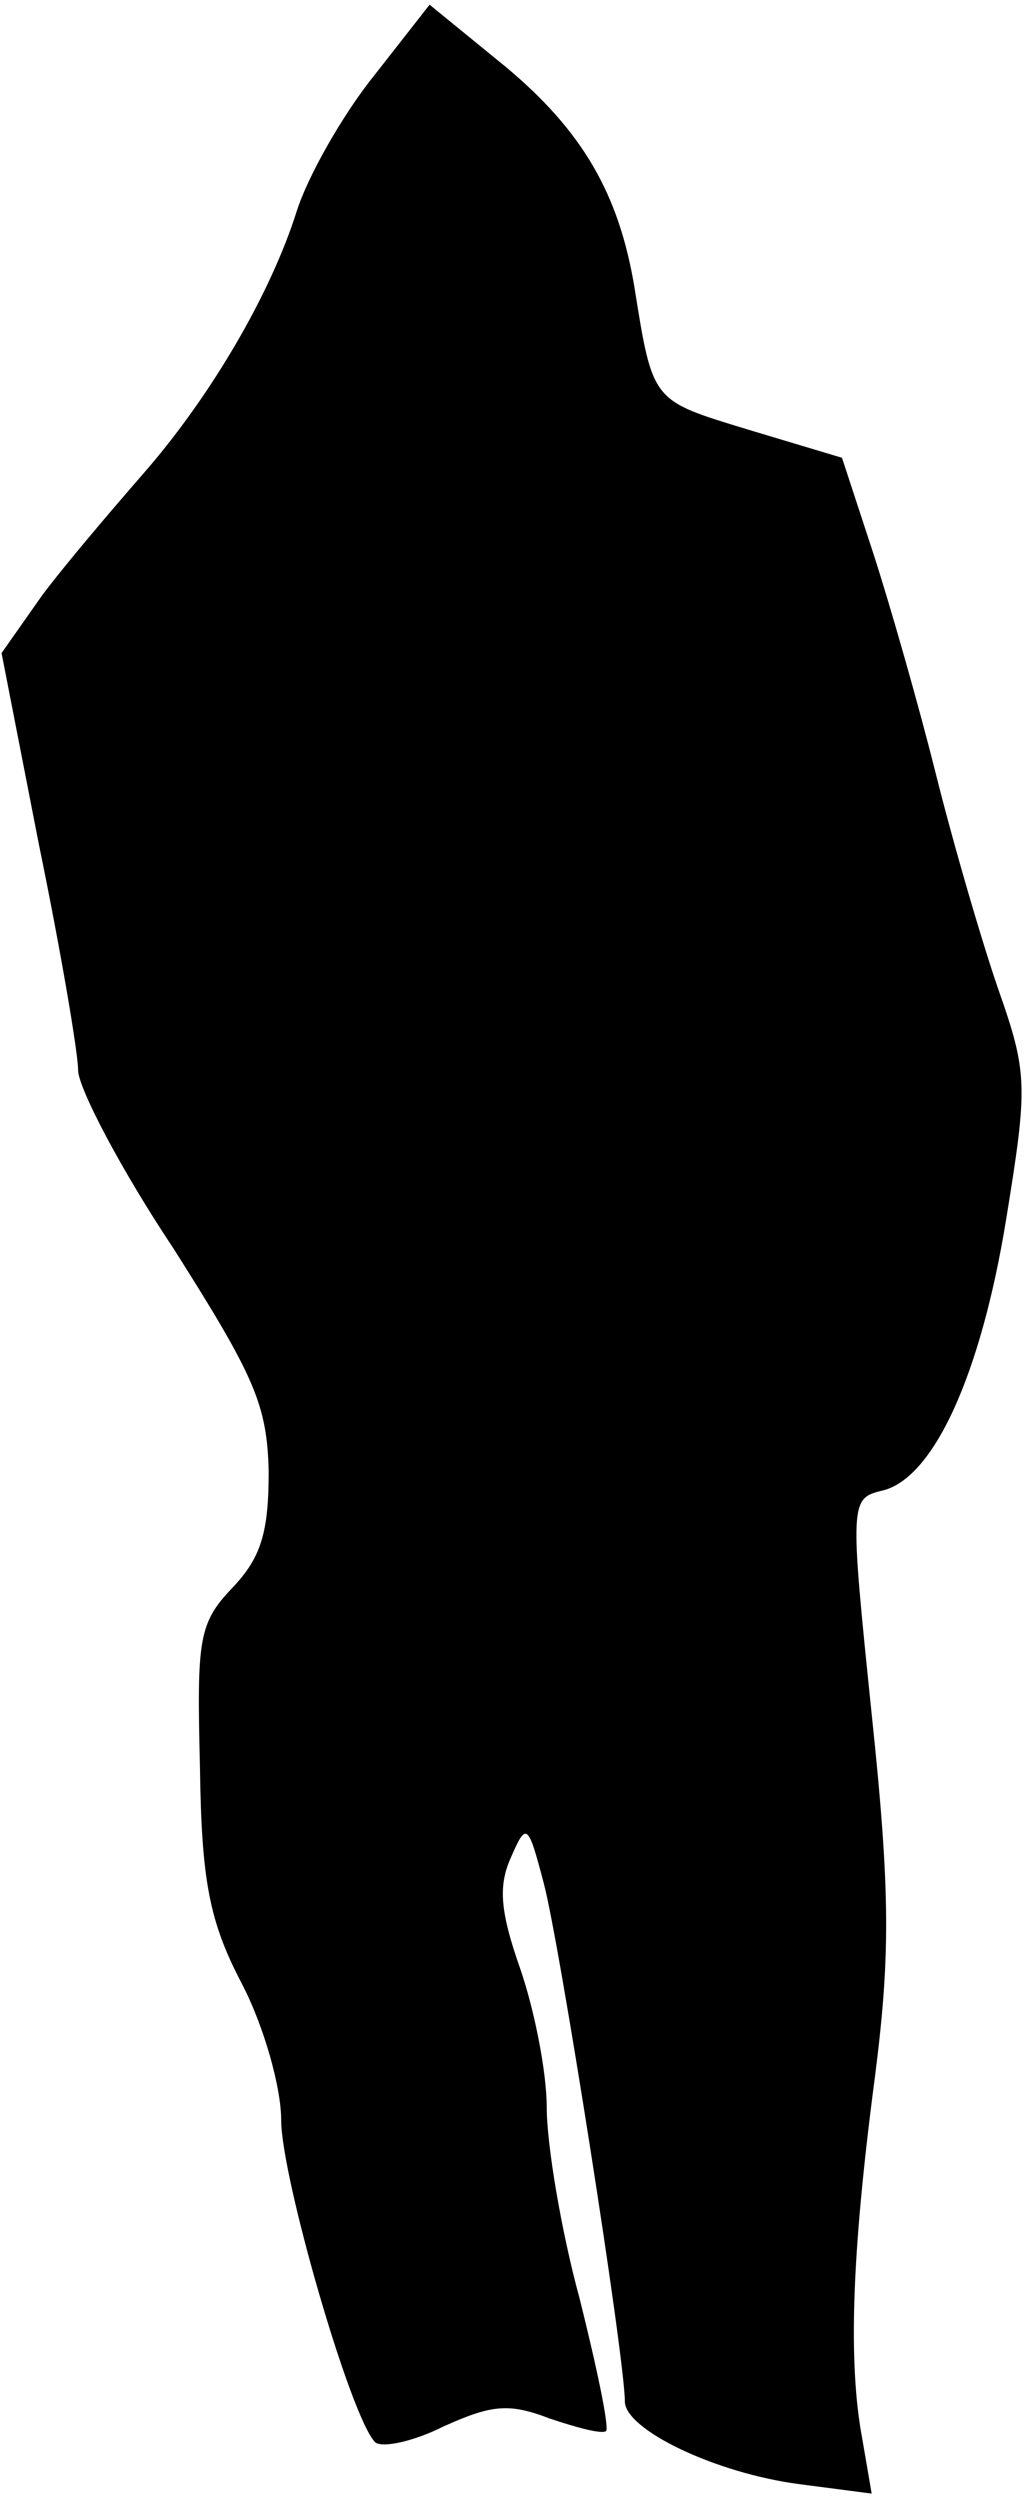 <?xml version="1.0" standalone="no"?>
<!DOCTYPE svg PUBLIC "-//W3C//DTD SVG 20010904//EN"
 "http://www.w3.org/TR/2001/REC-SVG-20010904/DTD/svg10.dtd">
<svg version="1.0" xmlns="http://www.w3.org/2000/svg"
 width="66pt" height="160pt" viewBox="0 0 66 160"
 preserveAspectRatio="xMidYMid meet">
<g transform="translate(0,160) scale(0.1,-0.1)"
fill="#000000" stroke="none">
<path fill="#000000" stroke="none" d="M239 1551 c-20 -25 -42 -64 -49 -86
-17 -54 -56 -120 -99 -169 -20 -23 -49 -57 -64 -77 l-26 -37 24 -123 c14 -68
25 -133 25 -144 0 -11 27 -63 61 -114 52 -82 60 -100 61 -143 0 -39 -5 -55
-23 -74 -22 -23 -23 -33 -21 -115 1 -73 6 -99 27 -139 14 -27 25 -66 25 -87 0
-36 44 -189 60 -206 4 -4 24 0 44 10 31 14 42 15 68 5 18 -6 33 -10 36 -8 2 3
-6 41 -17 85 -12 44 -21 99 -21 122 0 23 -8 63 -17 89 -13 37 -14 53 -6 71 10
23 11 22 21 -16 10 -37 52 -304 52 -332 0 -18 58 -46 112 -53 l46 -6 -6 35
c-9 48 -7 117 8 231 10 78 10 119 -2 233 -14 136 -14 138 7 143 33 8 63 75 79
173 14 86 14 94 -5 148 -11 32 -29 94 -40 138 -11 44 -29 107 -40 141 l-20 61
-60 18 c-62 19 -61 17 -73 92 -10 59 -33 99 -82 140 l-49 40 -36 -46z"/>
</g>
</svg>
